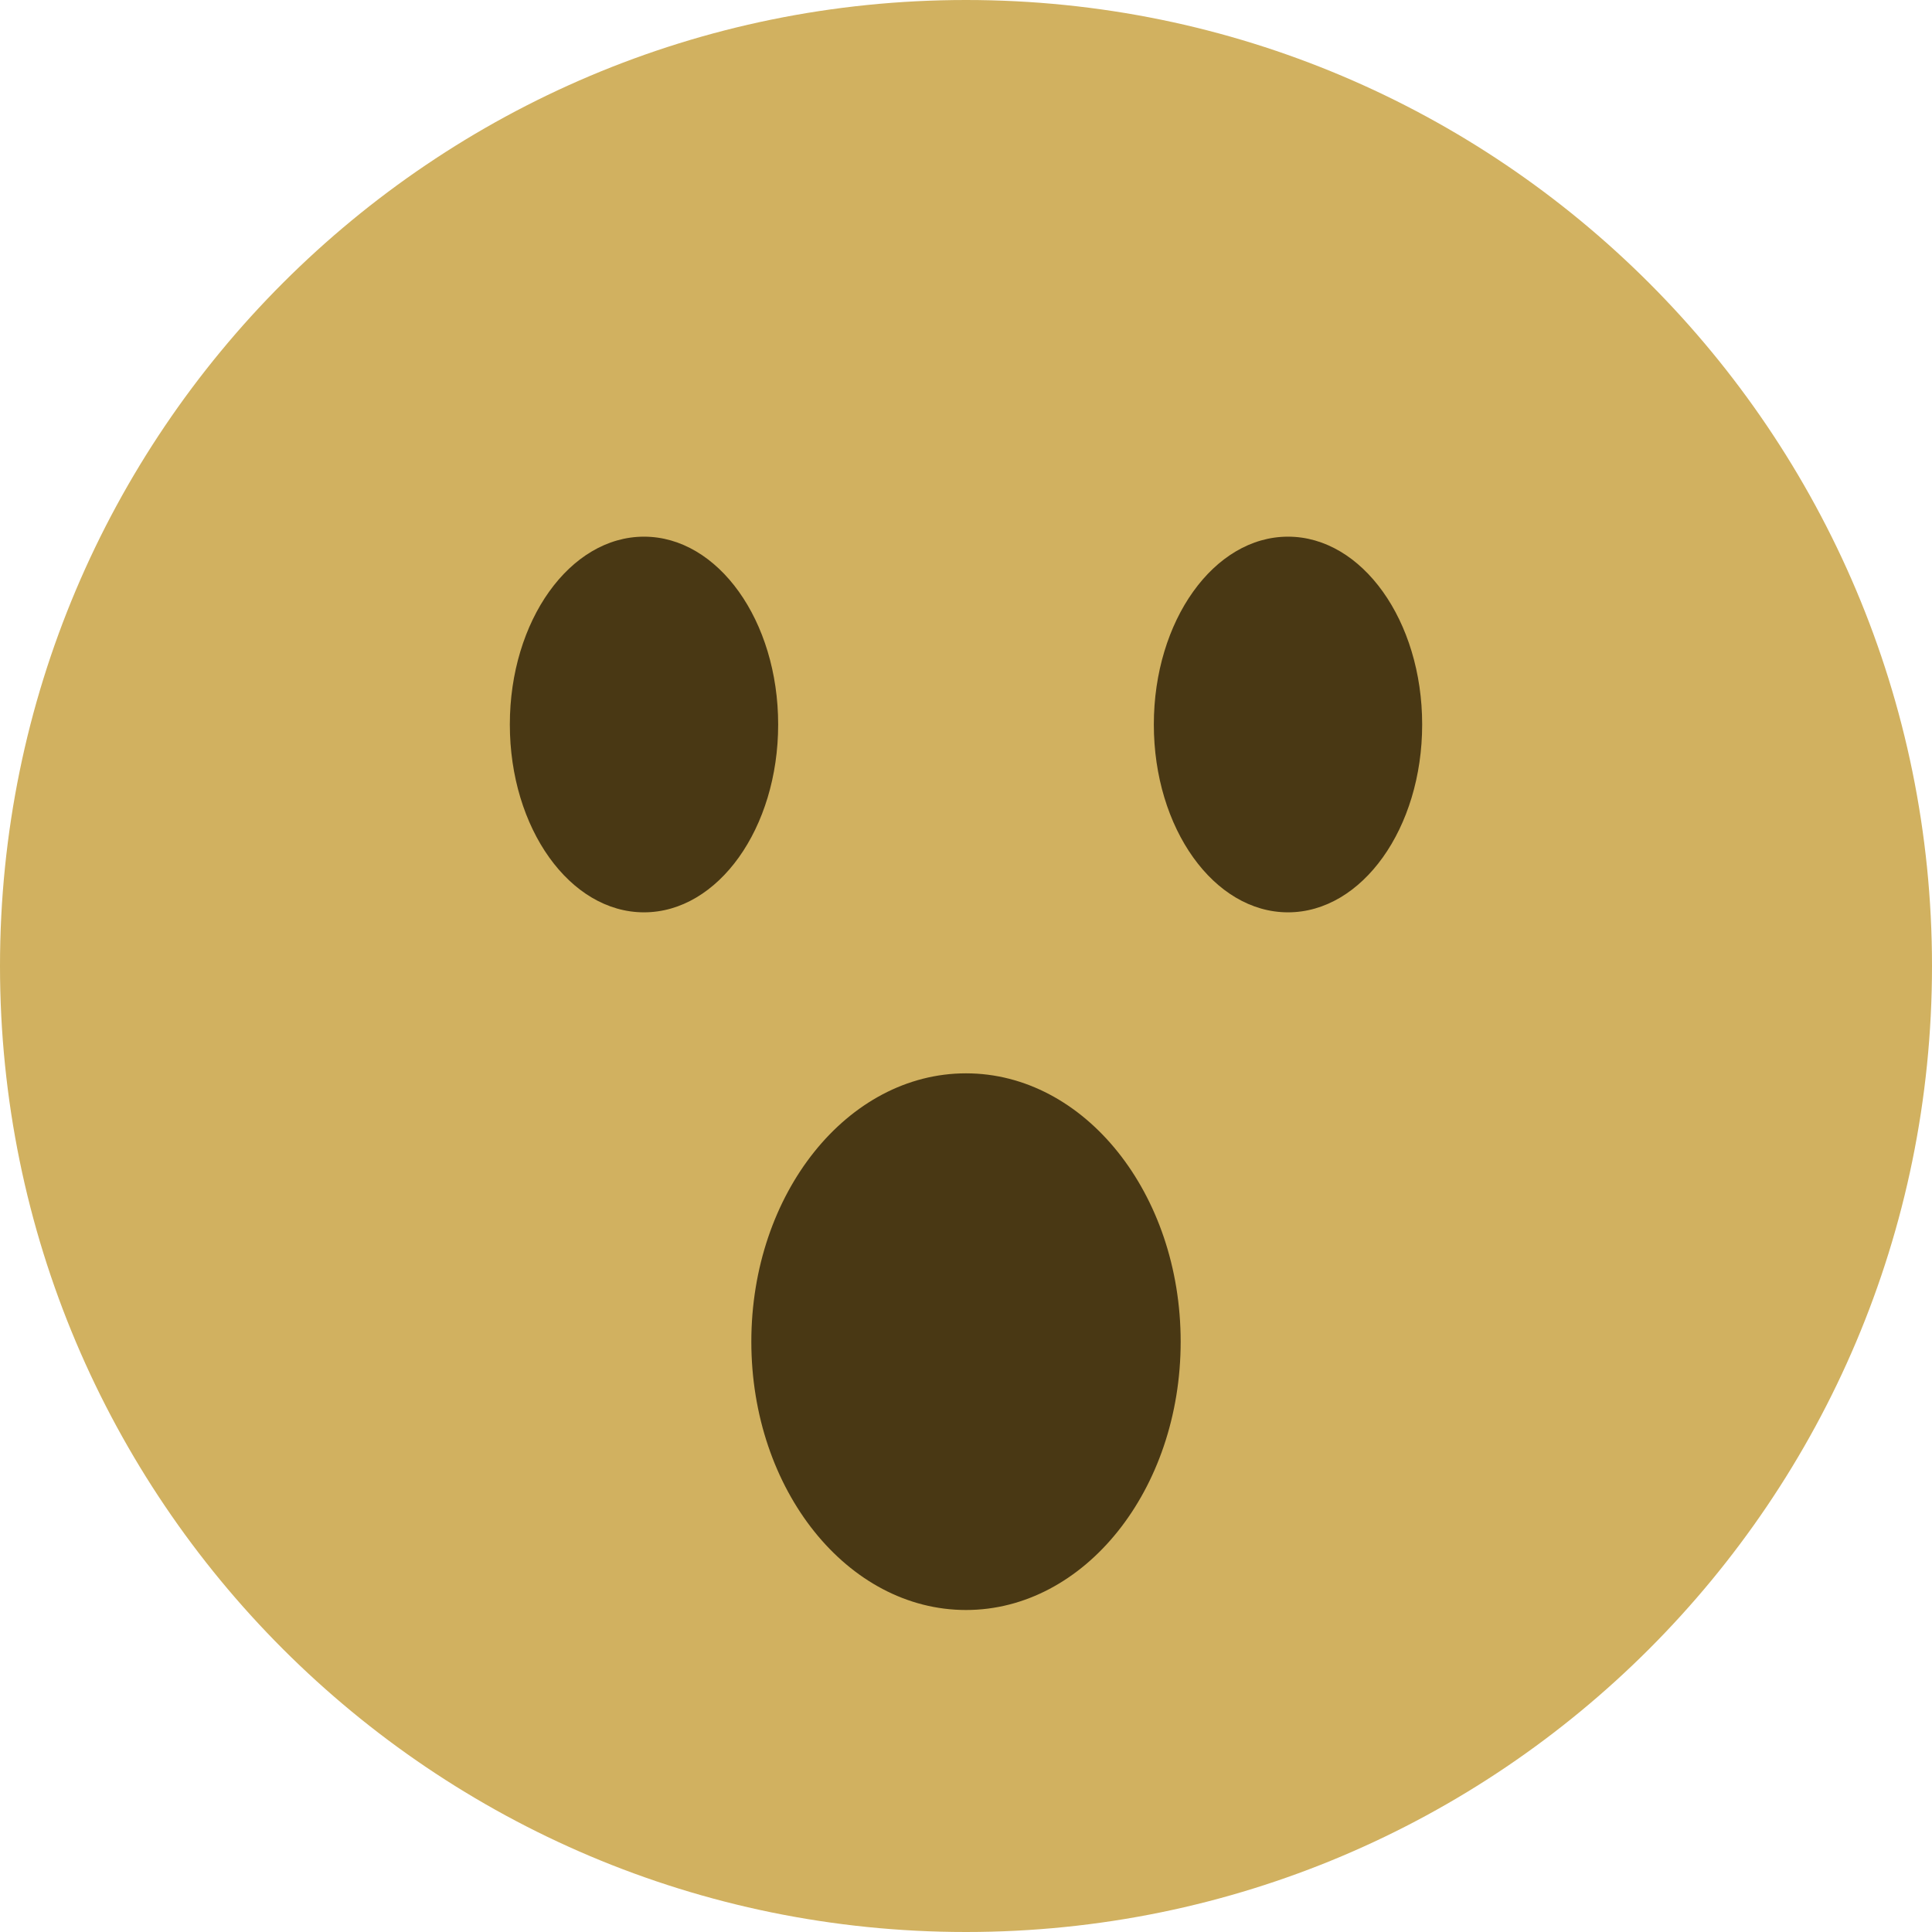 <ns0:svg xmlns:ns0="http://www.w3.org/2000/svg" viewBox="0 0 36 36"><ns0:path fill="#d1b160" d="M36 18c0 9.941-8.059 18-18 18S0 27.941 0 18 8.059 0 18 0s18 8.059 18 18" /><ns0:ellipse fill="#493814" cx="18" cy="25" rx="4" ry="5" /><ns0:ellipse fill="#493814" cx="12" cy="13.5" rx="2.5" ry="3.5" /><ns0:ellipse fill="#493814" cx="24" cy="13.5" rx="2.5" ry="3.5" /></ns0:svg>